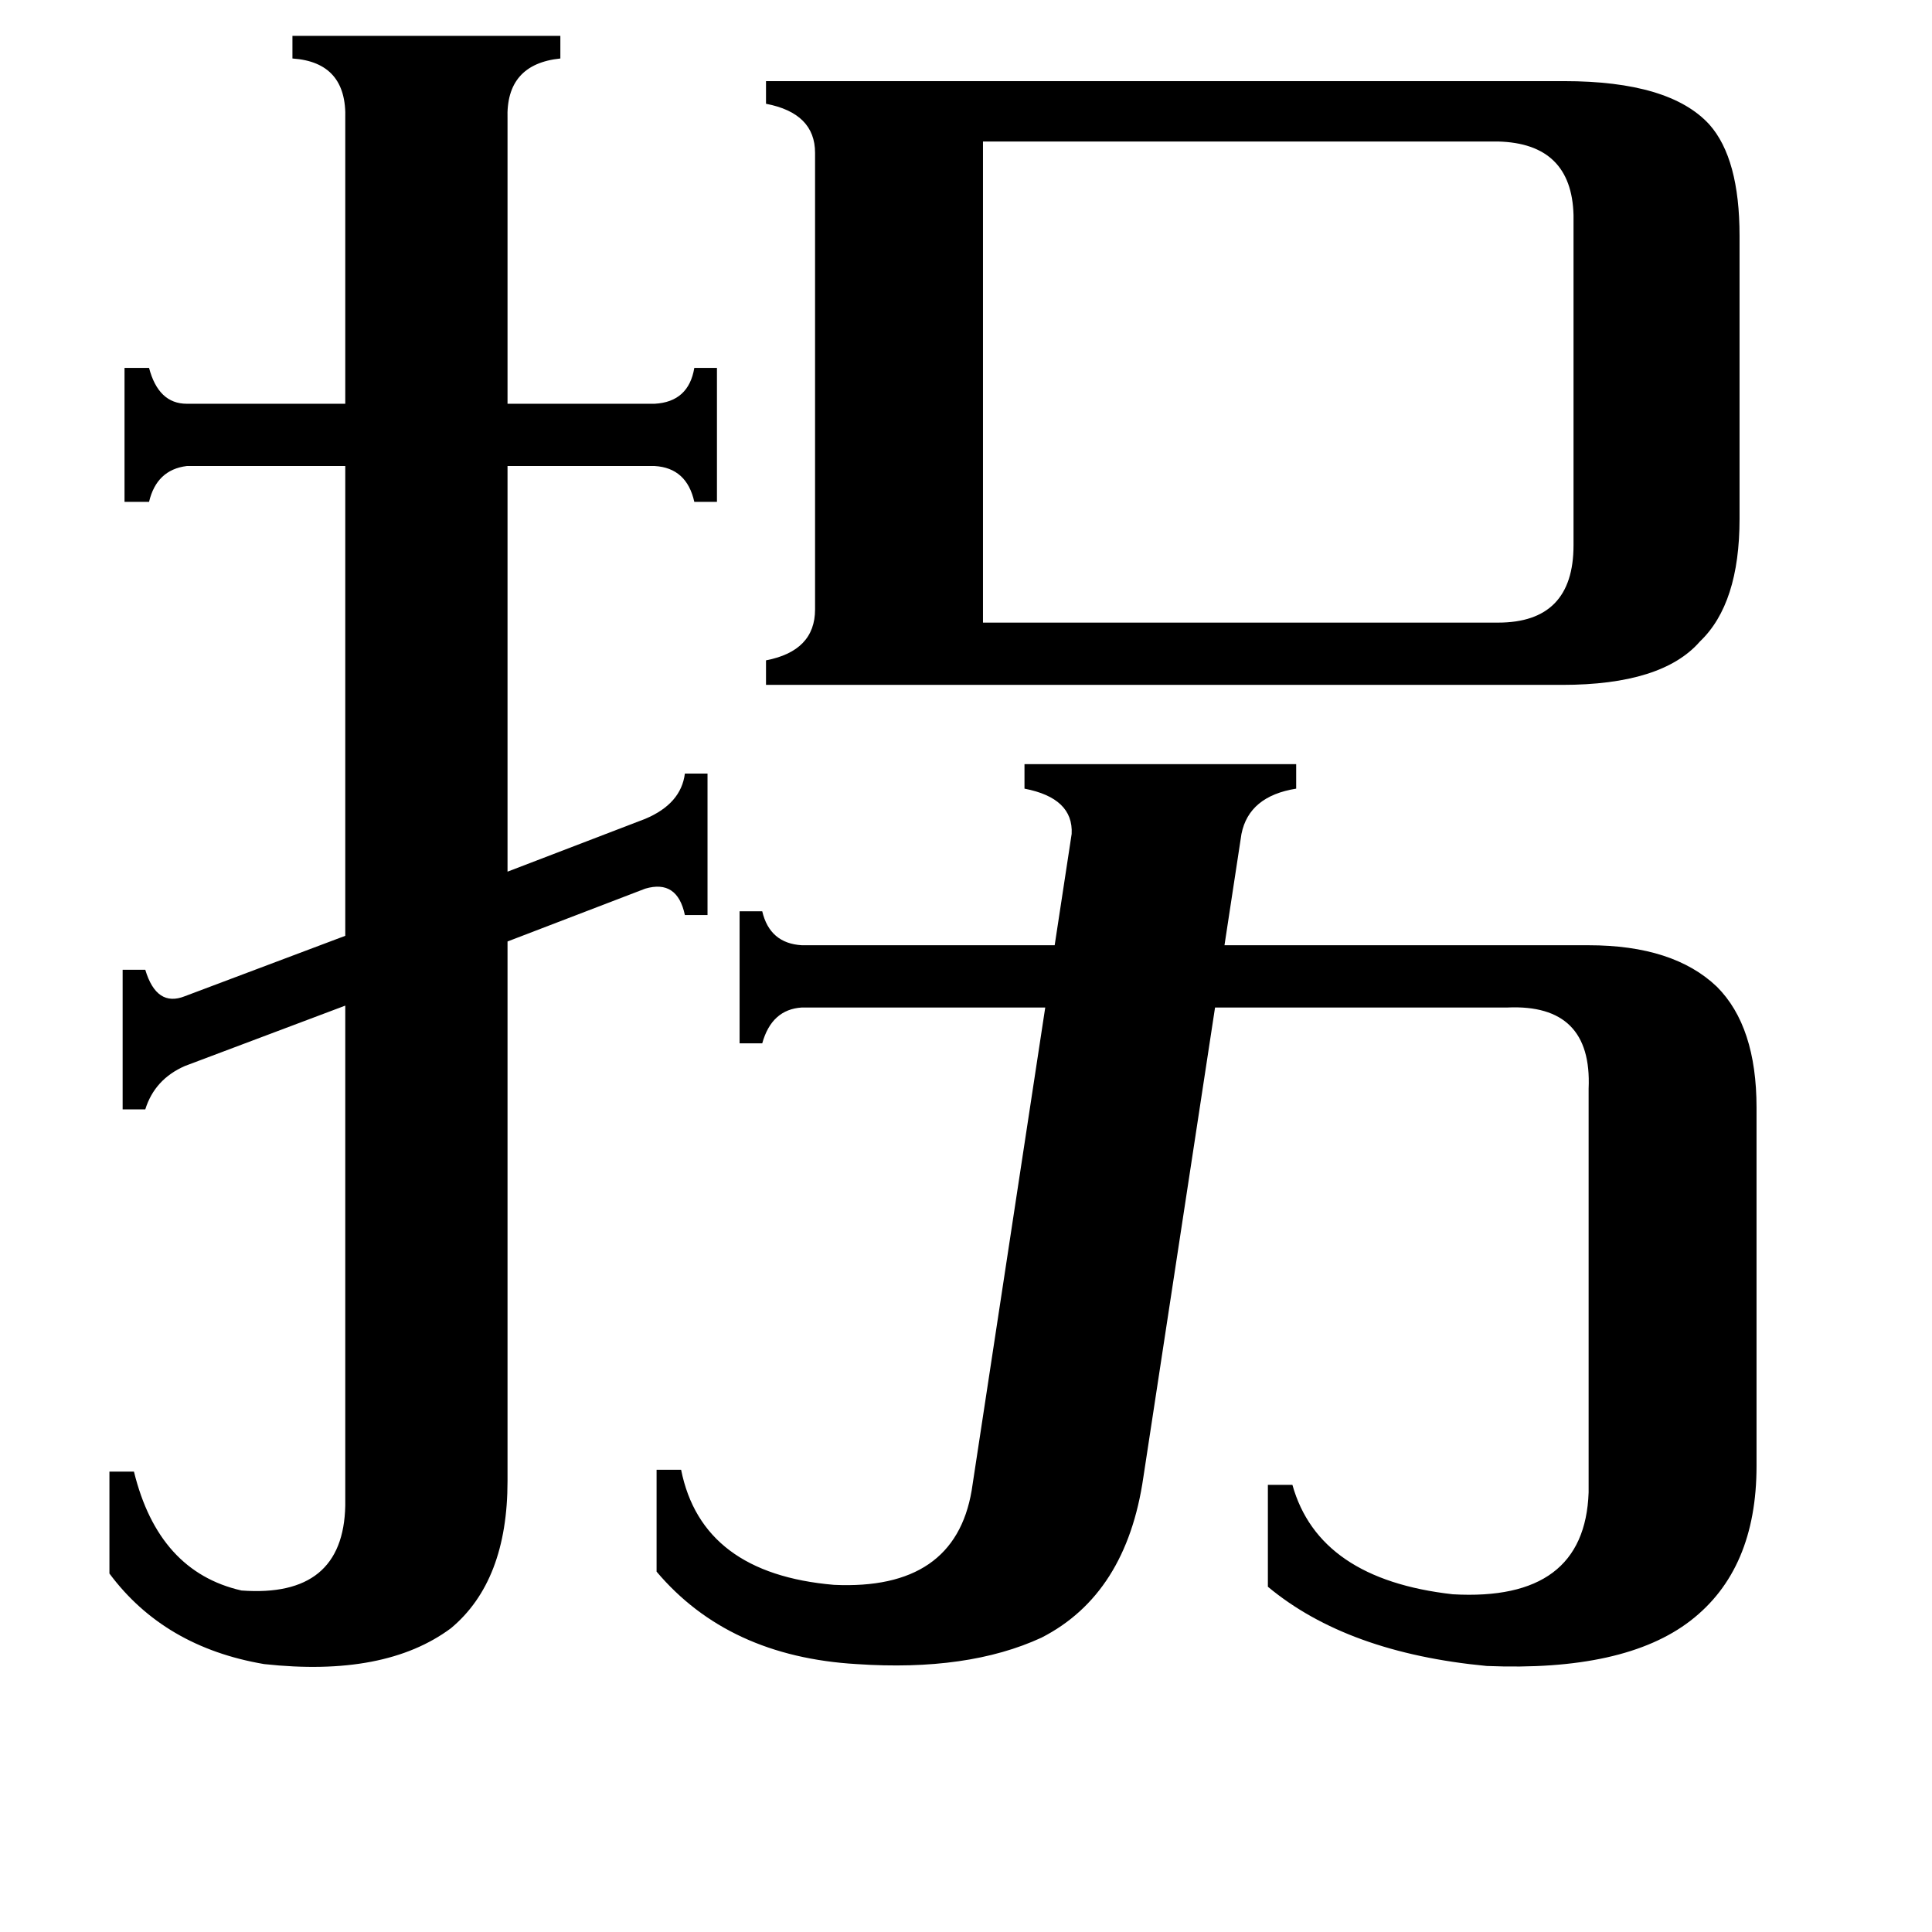 <svg xmlns="http://www.w3.org/2000/svg" viewBox="0 -800 1024 1024">
	<path fill="#000000" d="M794 -470Q834 -470 834 -511V-686Q833 -724 794 -725H521V-470ZM183 -737Q184 -767 155 -769V-781H297V-769Q268 -766 269 -737V-586H347Q365 -587 368 -605H380V-534H368Q364 -552 347 -553H269V-338L342 -366Q361 -374 363 -390H375V-315H363Q359 -334 342 -329L269 -301V-15Q269 38 239 63Q204 89 140 82Q87 73 58 34V-20H71Q84 33 128 43Q182 47 183 -2V-267L98 -235Q82 -228 77 -212H65V-286H77Q83 -266 98 -272L183 -304V-553H99Q83 -551 79 -534H66V-605H79Q84 -586 99 -586H183ZM568 -358Q569 -377 543 -382V-395H687V-382Q662 -378 658 -358L649 -299H842Q887 -299 910 -277Q931 -256 931 -213V-23Q931 32 896 59Q861 86 788 83Q714 76 672 41V-13H685Q699 37 770 45Q840 49 842 -9V-223Q844 -268 799 -266H644L606 -17Q597 45 552 68Q513 86 454 82Q386 78 348 33V-21H361Q372 34 442 40Q506 43 515 -10L554 -266H425Q409 -265 404 -247H392V-317H404Q408 -300 425 -299H559ZM829 -757Q885 -757 906 -734Q922 -716 922 -675V-525Q922 -480 901 -460Q881 -437 828 -437H406V-450Q432 -455 432 -477V-719Q432 -740 406 -745V-757Z"/>
</svg>
